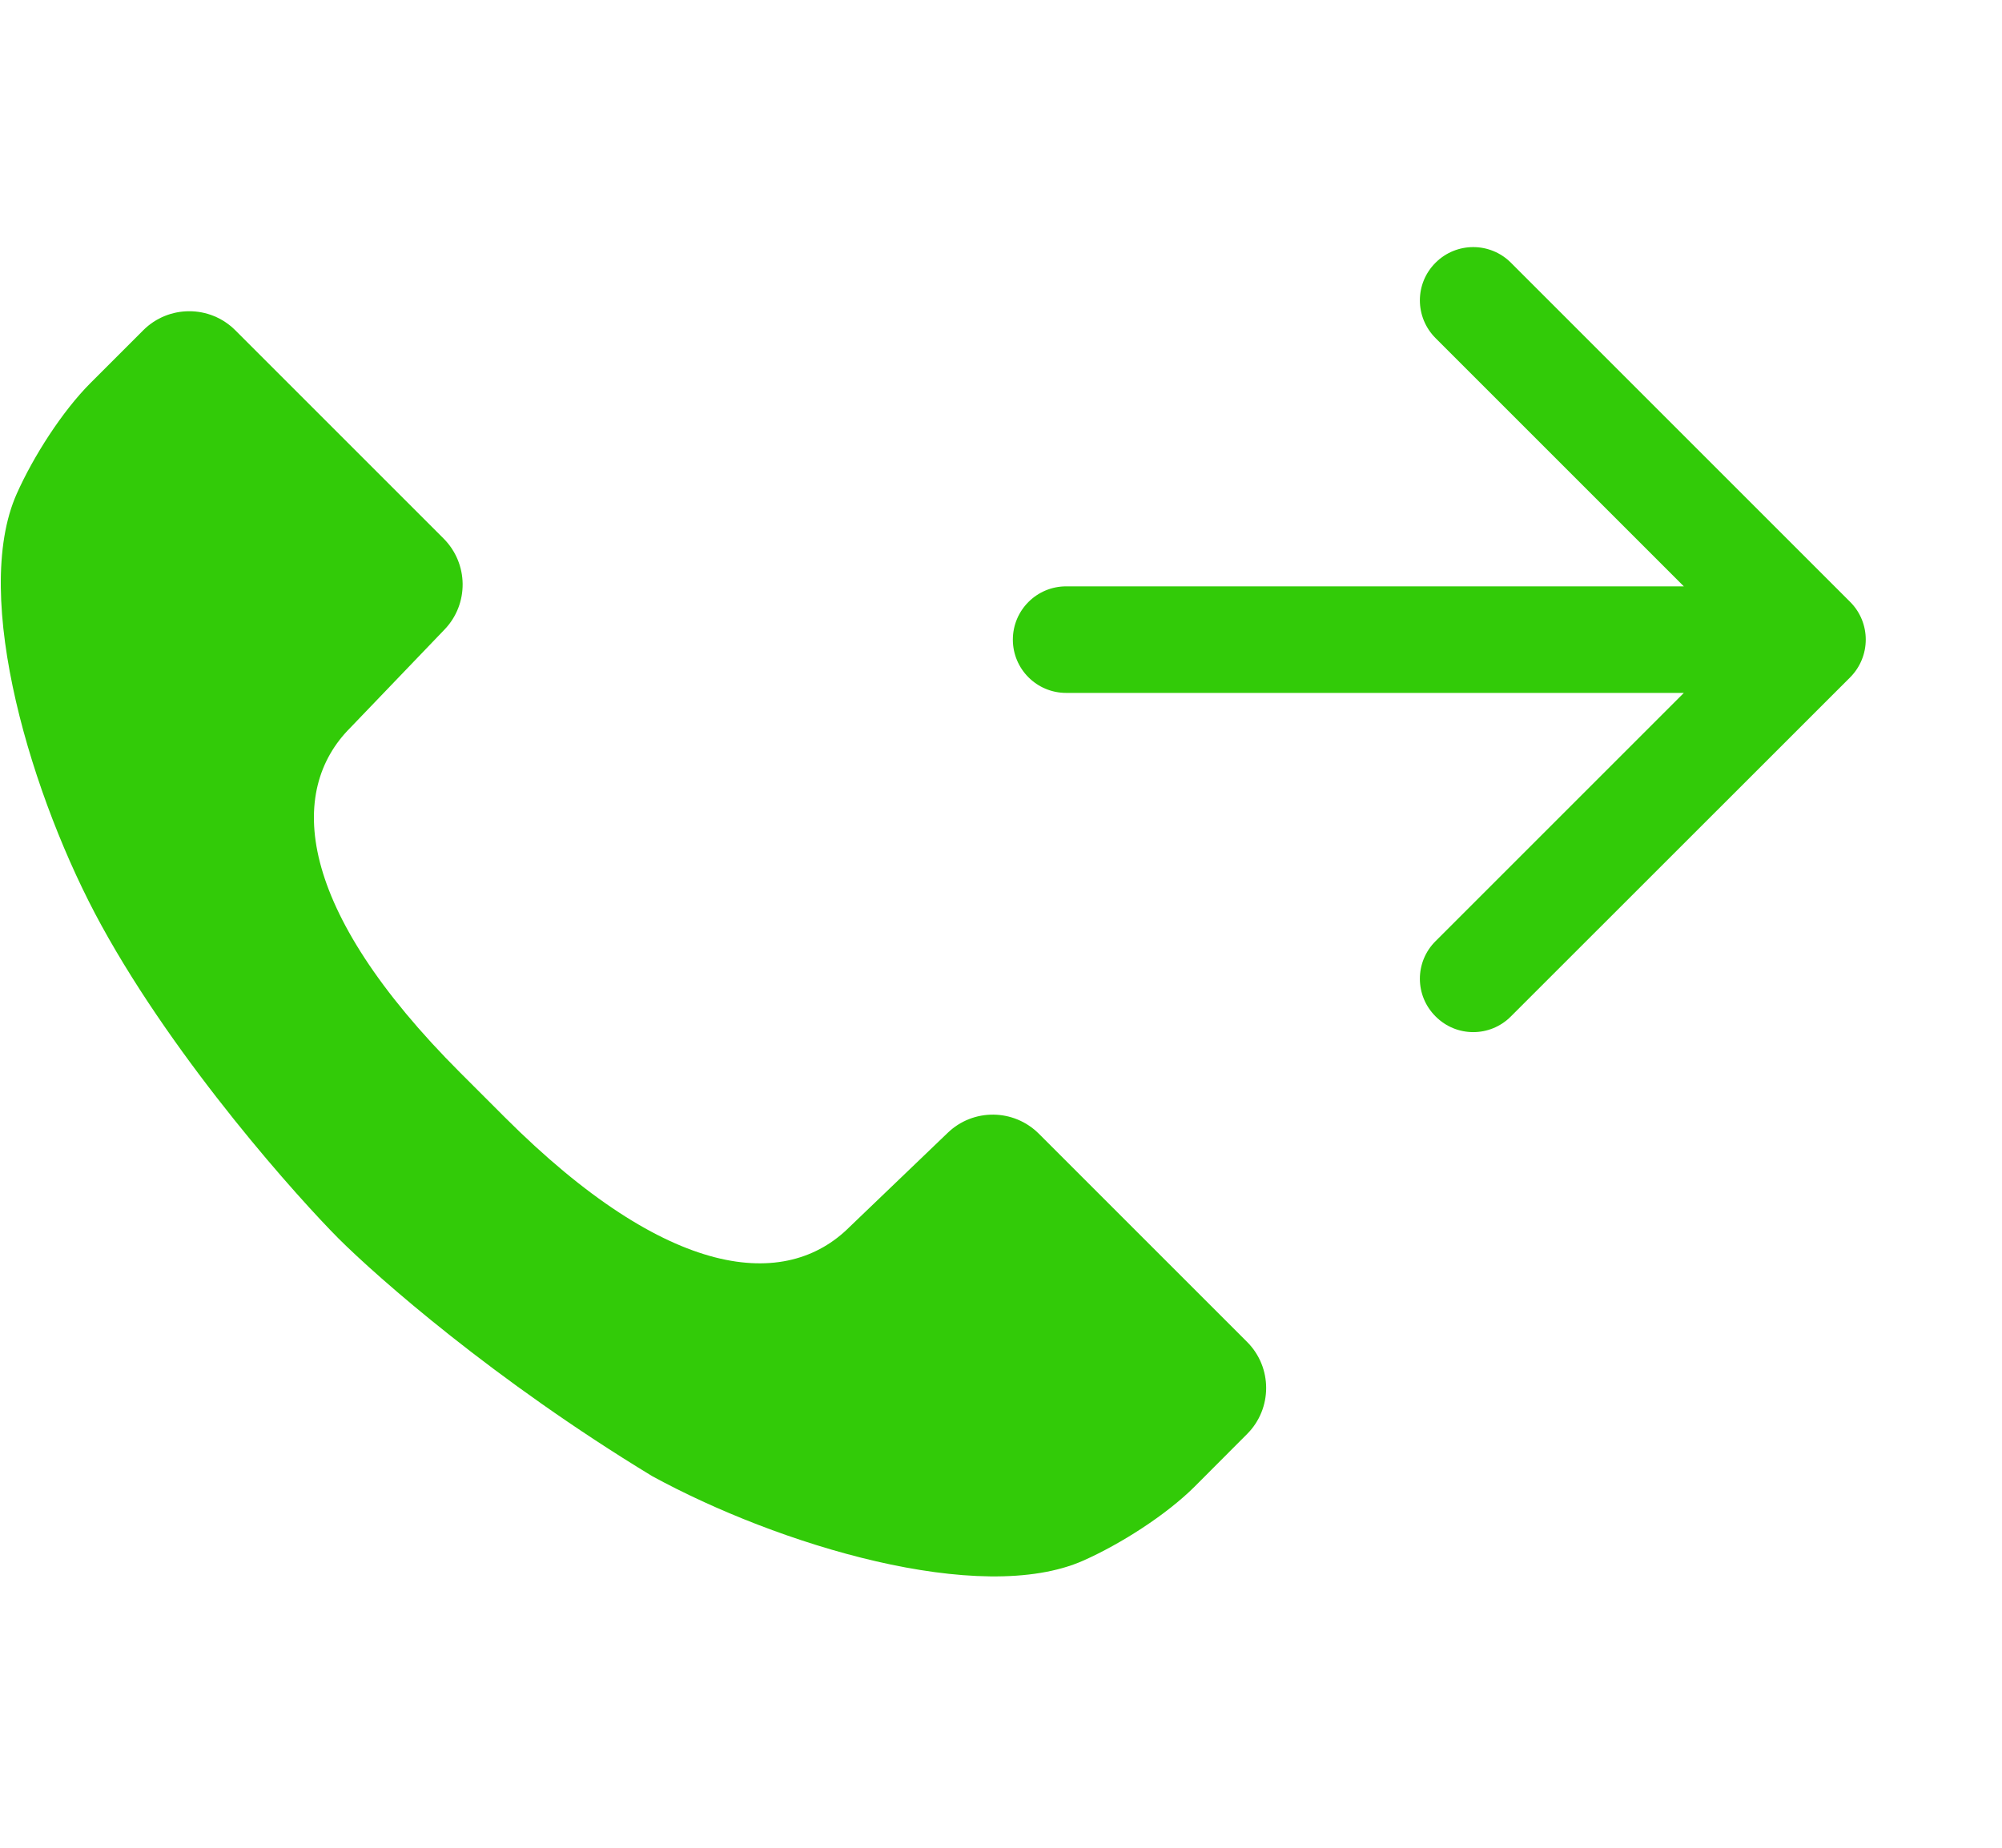 <svg width="13" height="12" viewBox="0 0 13 12" fill="none" xmlns="http://www.w3.org/2000/svg">
<path d="M2.989 6.967C1.921 5.899 1.864 5.137 2.275 4.726L2.886 4.089C3.046 3.923 3.043 3.66 2.88 3.497L1.528 2.145C1.363 1.98 1.095 1.98 0.93 2.145L0.589 2.486C0.403 2.672 0.216 2.966 0.109 3.206C-0.191 3.878 0.211 5.194 0.658 6.009C1.152 6.91 1.945 7.789 2.199 8.044C2.454 8.298 3.208 8.963 4.234 9.586C5.049 10.032 6.365 10.434 7.037 10.134C7.277 10.027 7.571 9.84 7.757 9.655L8.098 9.313C8.263 9.148 8.263 8.88 8.098 8.715L6.746 7.363C6.583 7.2 6.32 7.197 6.154 7.357L5.517 7.968C5.106 8.379 4.344 8.322 3.276 7.254L2.989 6.967Z" fill="#32CB08"/>
<path d="M6.923 3.808C6.732 3.808 6.577 3.963 6.577 4.154C6.577 4.345 6.732 4.5 6.923 4.5V3.808ZM12.014 4.399C12.149 4.263 12.149 4.044 12.014 3.909L9.811 1.706C9.676 1.571 9.457 1.571 9.322 1.706C9.186 1.841 9.186 2.06 9.322 2.196L11.28 4.154L9.322 6.112C9.186 6.247 9.186 6.466 9.322 6.601C9.457 6.737 9.676 6.737 9.811 6.601L12.014 4.399ZM6.923 4.5H11.769V3.808H6.923V4.5Z" fill="#32CB08"/>
</svg>
